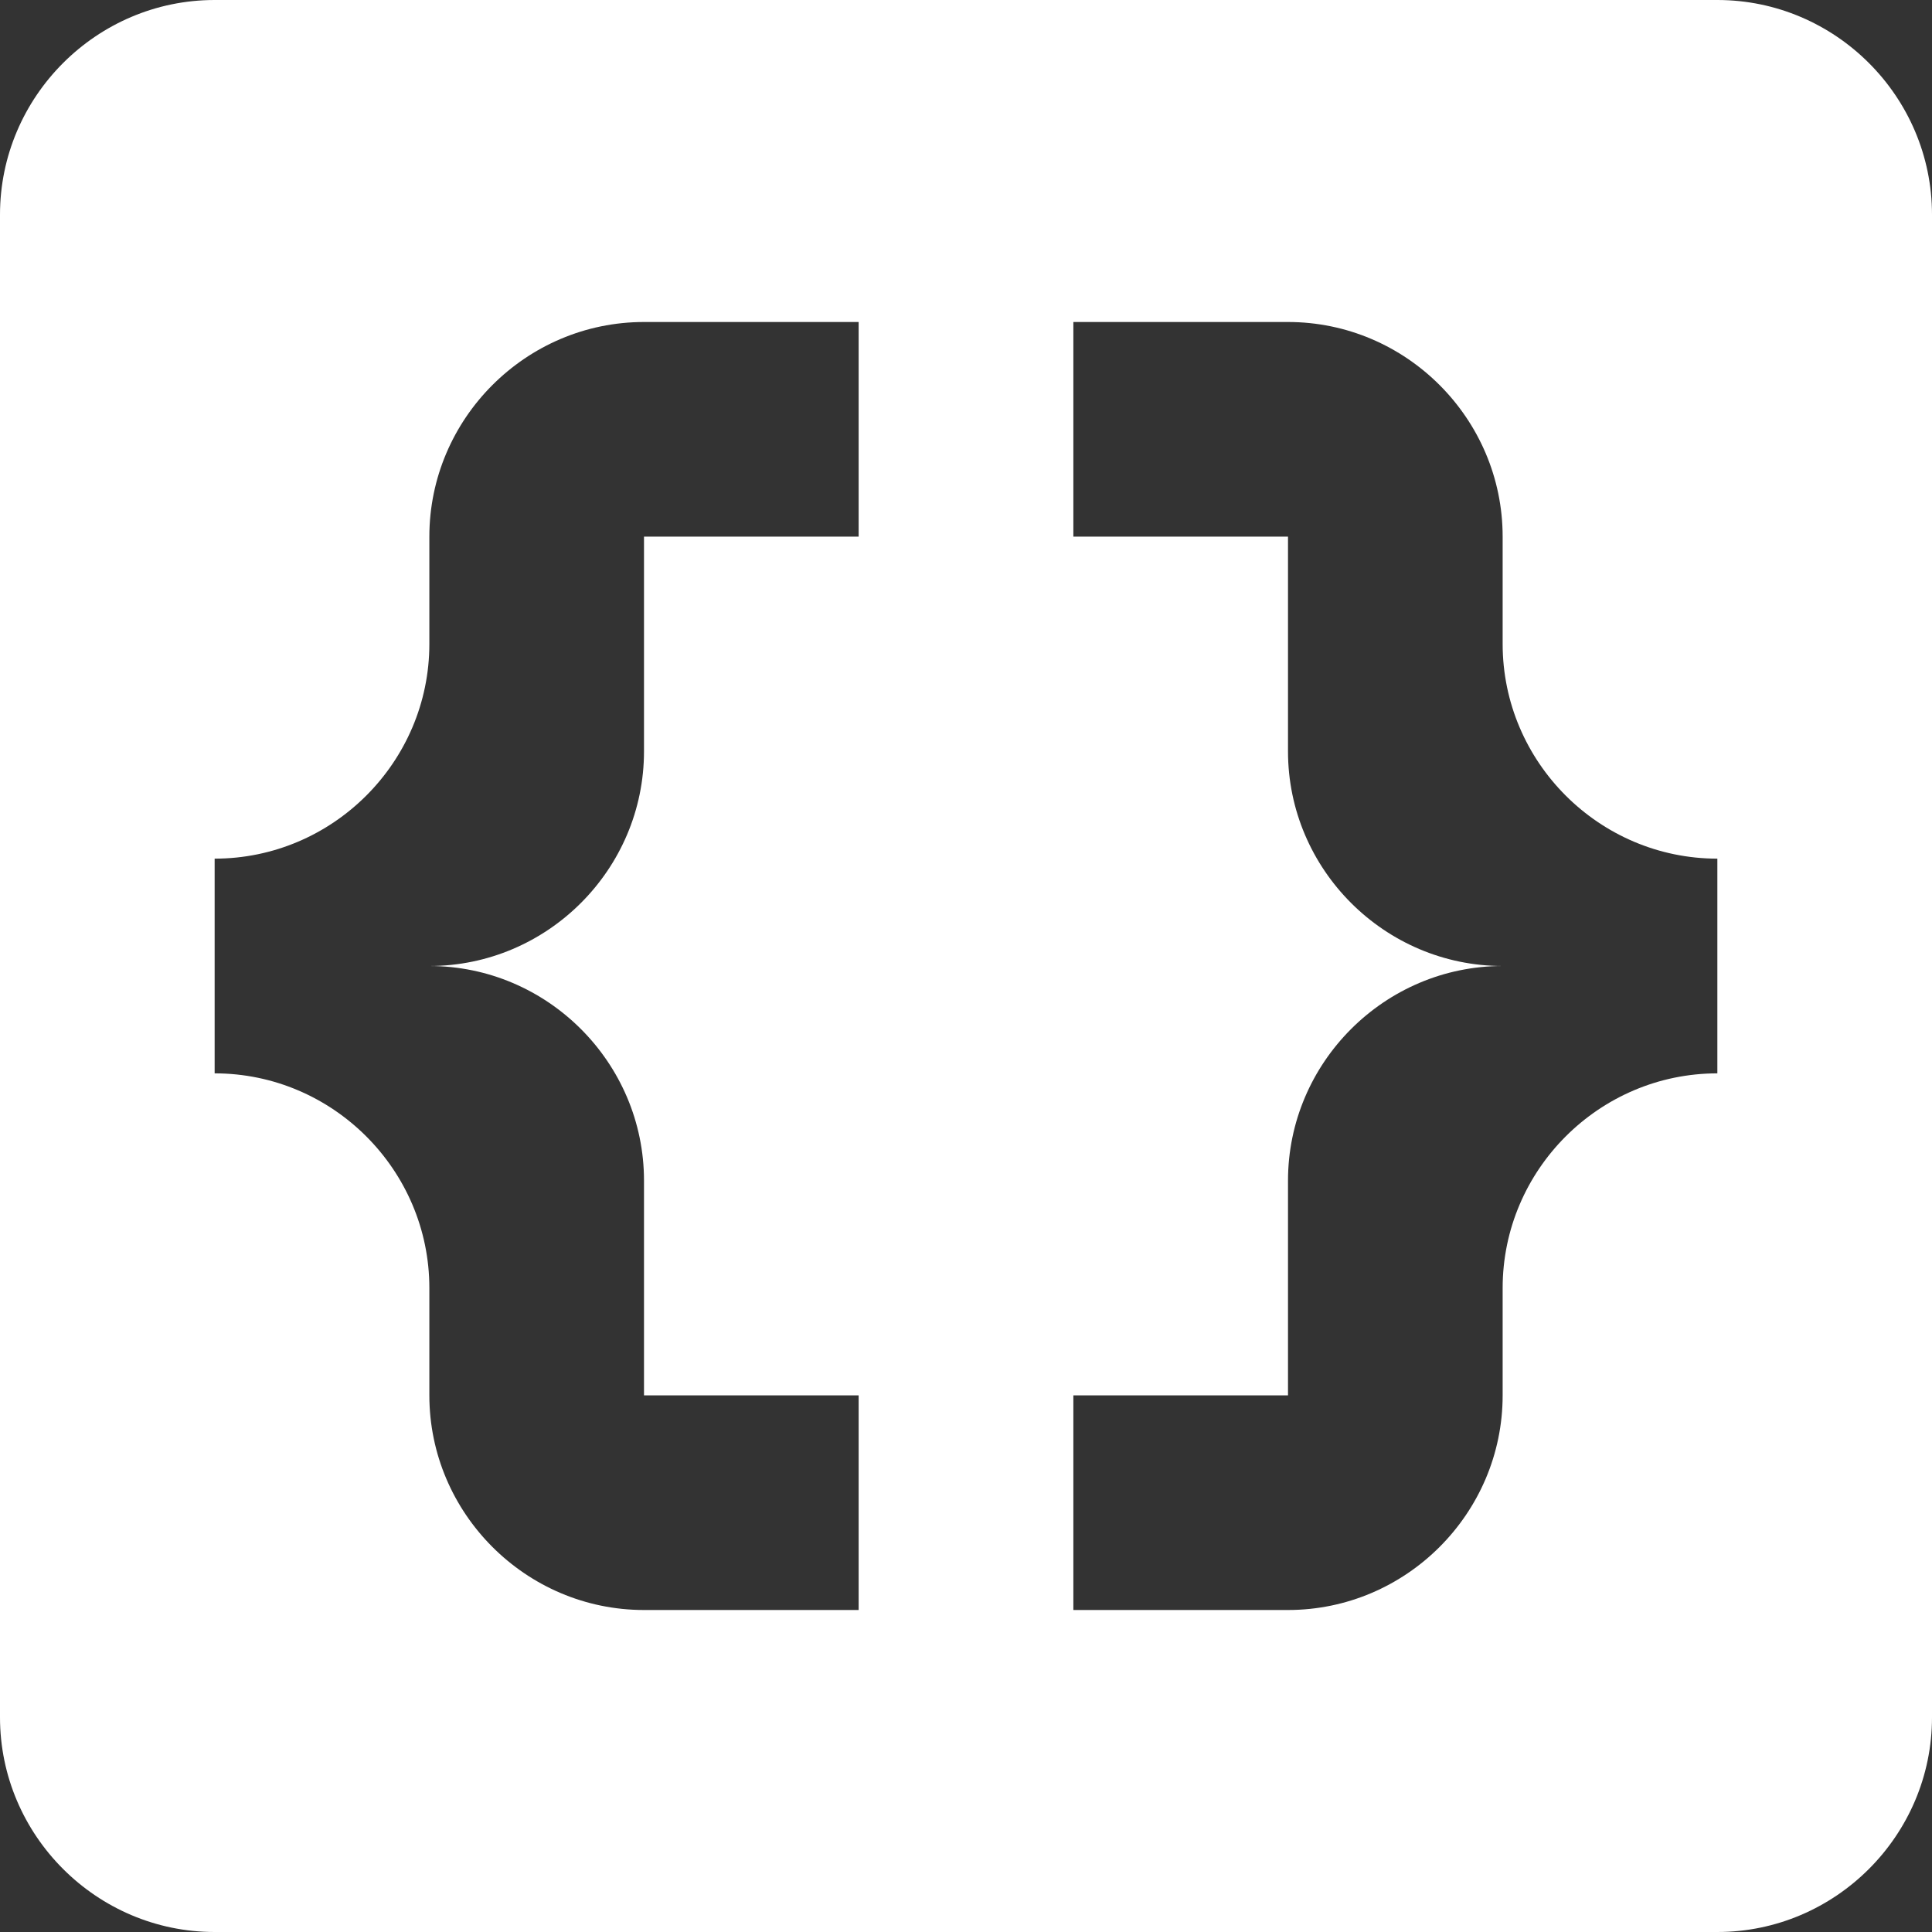<svg width="30" height="30" viewBox="0 0 30 30" fill="none" xmlns="http://www.w3.org/2000/svg">
<rect x="0" y="0" width="30" height="30" fill="#333333" stroke="none"/>
<path d="M26.667 0H3.333C1.5 0 0 1.5 0 3.333V26.667C0 28.5 1.5 30 3.333 30H26.667C28.5 30 30 28.5 30 26.667V3.333C30 1.5 28.5 0 26.667 0ZM13.333 8.333H10V11.667C10 13.5 8.5 15 6.667 15C8.5 15 10 16.5 10 18.333V21.667H13.333V25H10C8.167 25 6.667 23.5 6.667 21.667V20C6.667 18.167 5.167 16.667 3.333 16.667V13.333C5.167 13.333 6.667 11.833 6.667 10V8.333C6.667 6.5 8.167 5 10 5H13.333V8.333ZM26.667 16.667C24.833 16.667 23.333 18.167 23.333 20V21.667C23.333 23.5 21.833 25 20 25H16.667V21.667H20V18.333C20 16.5 21.5 15 23.333 15C21.5 15 20 13.5 20 11.667V8.333H16.667V5H20C21.833 5 23.333 6.5 23.333 8.333V10C23.333 11.833 24.833 13.333 26.667 13.333V16.667Z" fill="white"/>
</svg>
